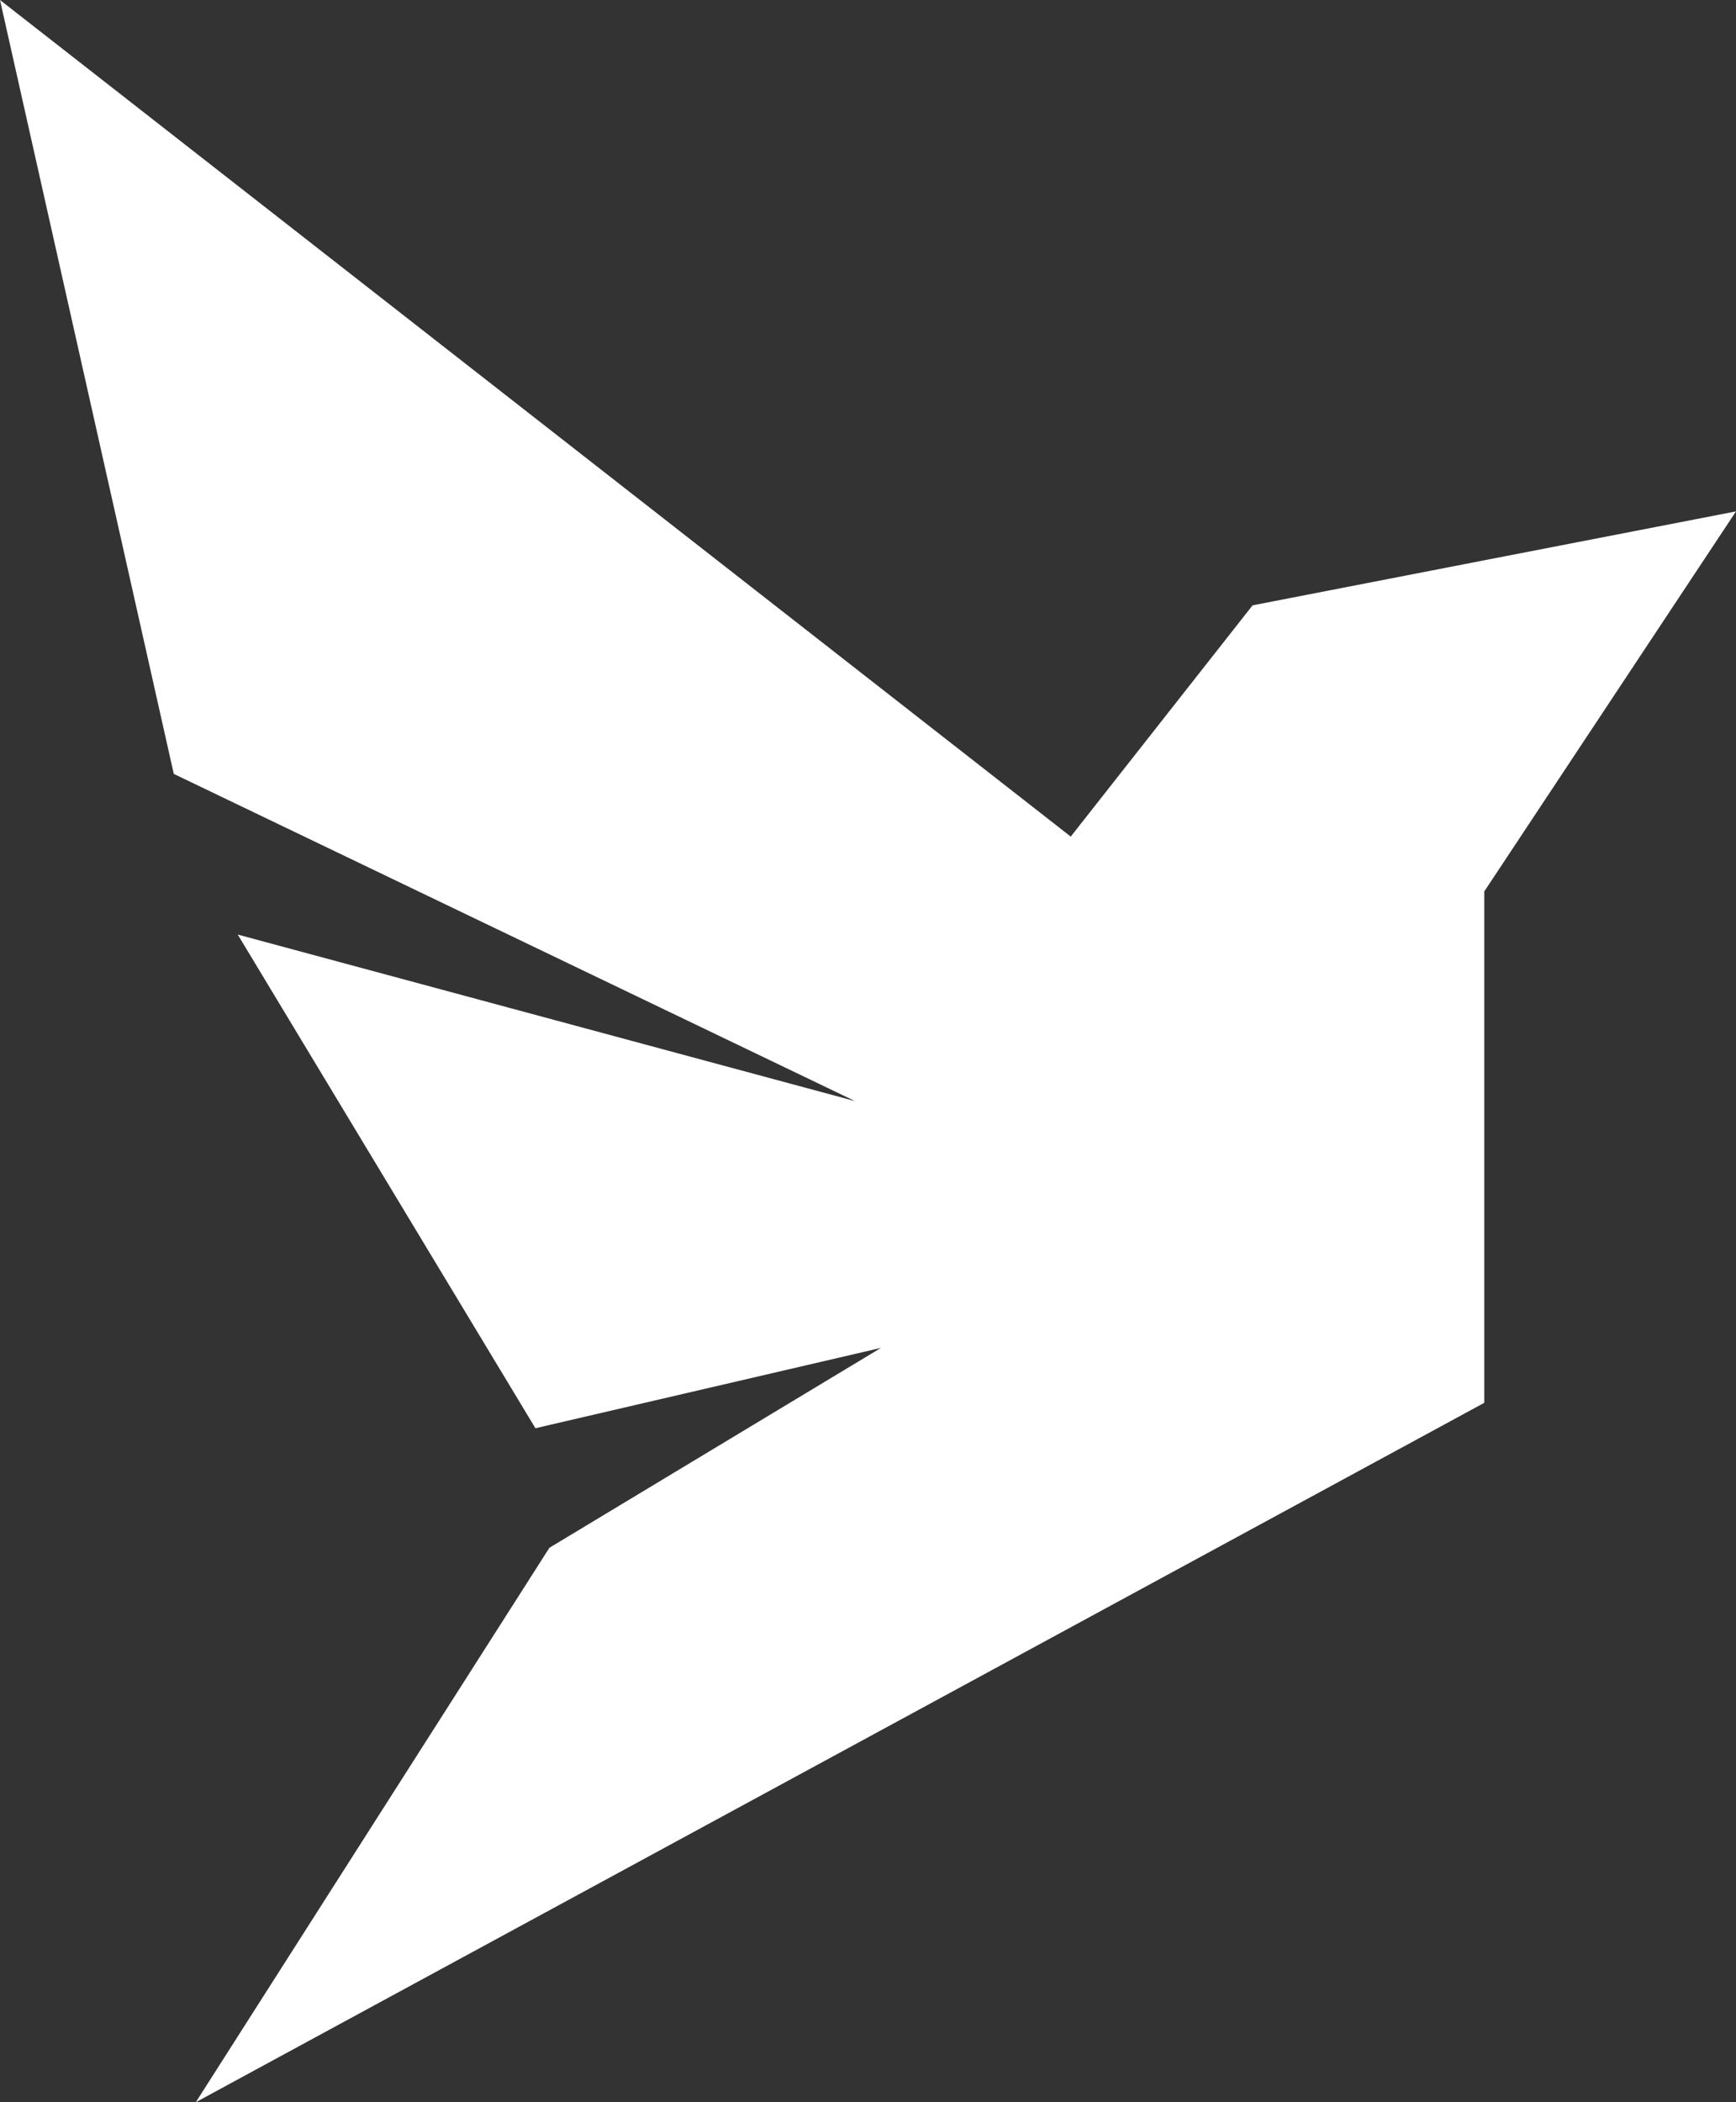 <svg width="19" height="23" viewBox="0 0 19 23" fill="none" xmlns="http://www.w3.org/2000/svg">
<rect x="0" y="0" width="19" height="23" fill="#333333" stroke="none"/>
<path d="M1.902 8.467L0 0L11.719 9.153L13.709 6.623L16.245 6.13L19 5.595L16.245 9.753V15.348L2.143 23L6.013 16.934L9.642 14.747L5.86 15.626L2.602 10.225L9.358 12.047" fill="#ffffff"/>
</svg>
